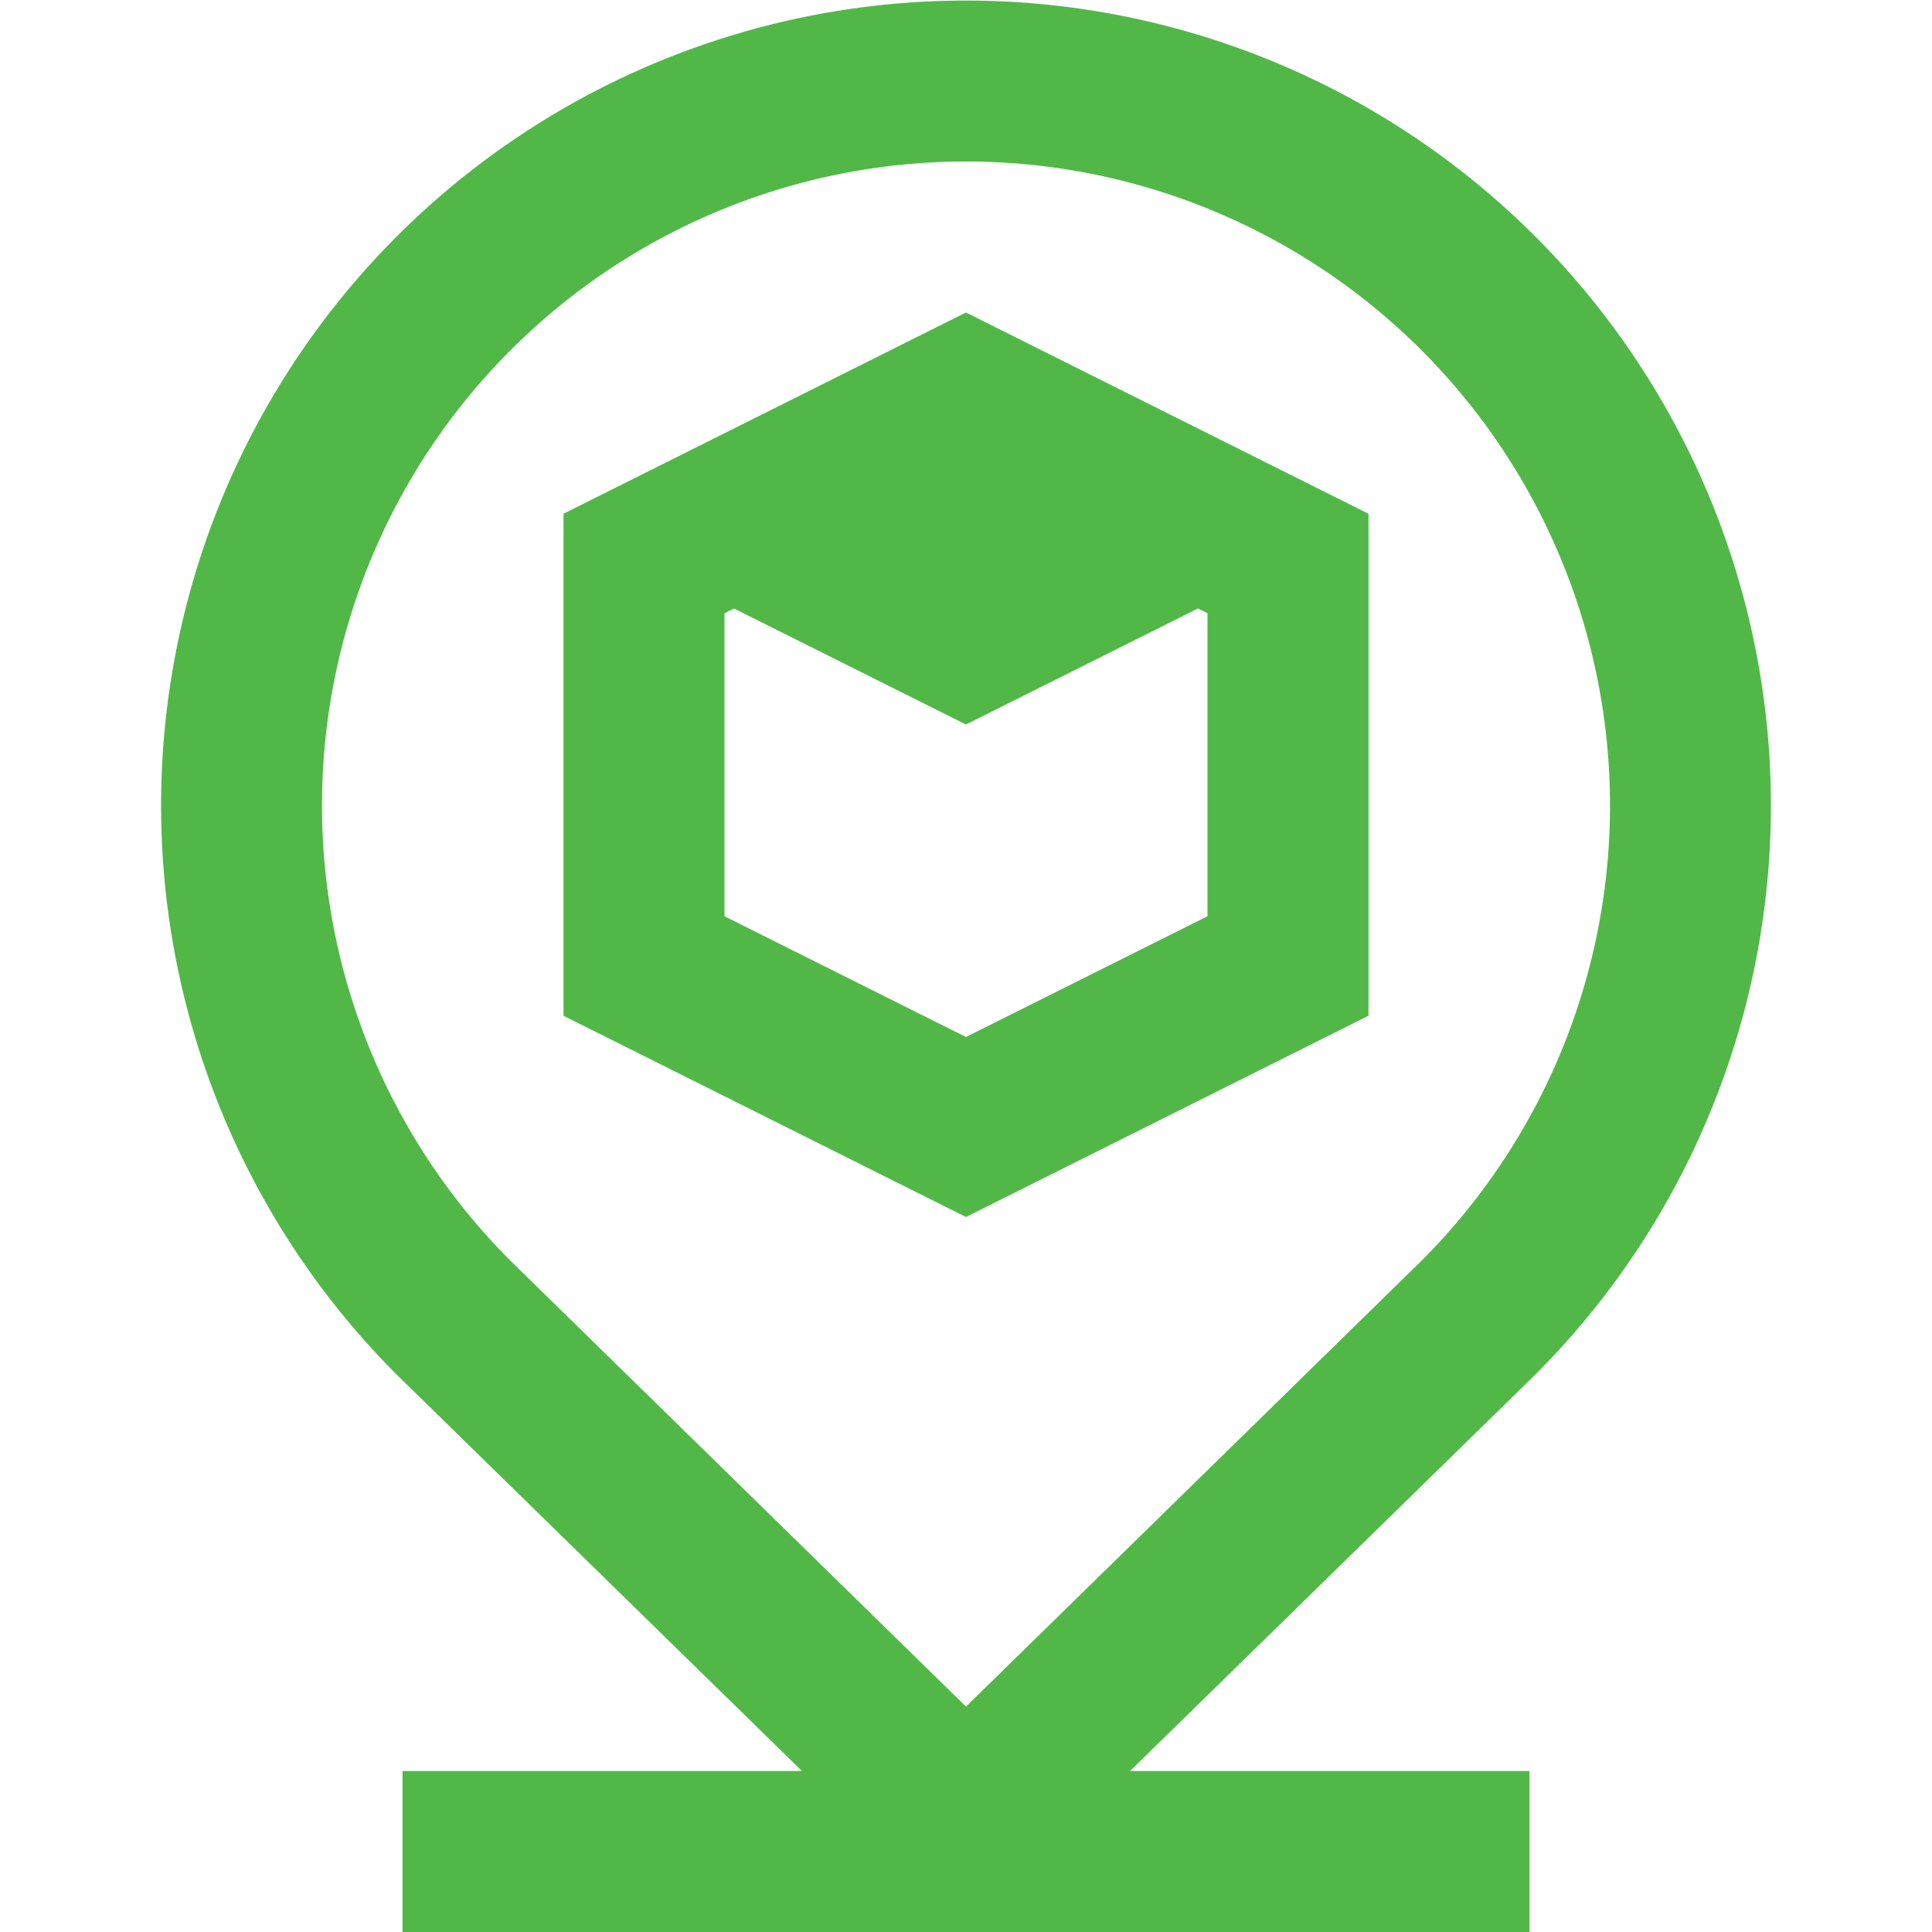 <svg id="Layer_1" data-name="Layer 1" xmlns="http://www.w3.org/2000/svg" viewBox="0 0 24 24"><defs><style>.cls-1{fill:#51B848;}</style></defs><path class="cls-1" d="M12,.007A10,10,0,0,0,4.937,17.085L9.962,22H5v2H19V22H14.038l5.033-4.923A10,10,0,0,0,12,.007Zm5.665,15.648L12,21.2,6.343,15.663a8,8,0,1,1,11.322-.008ZM7,6.382v6.236l5,2.5,5-2.5V6.382l-5-2.5Zm8,5-3,1.5-3-1.5V7.618l.118-.059L12,9l2.882-1.441L15,7.618Z"/></svg>
